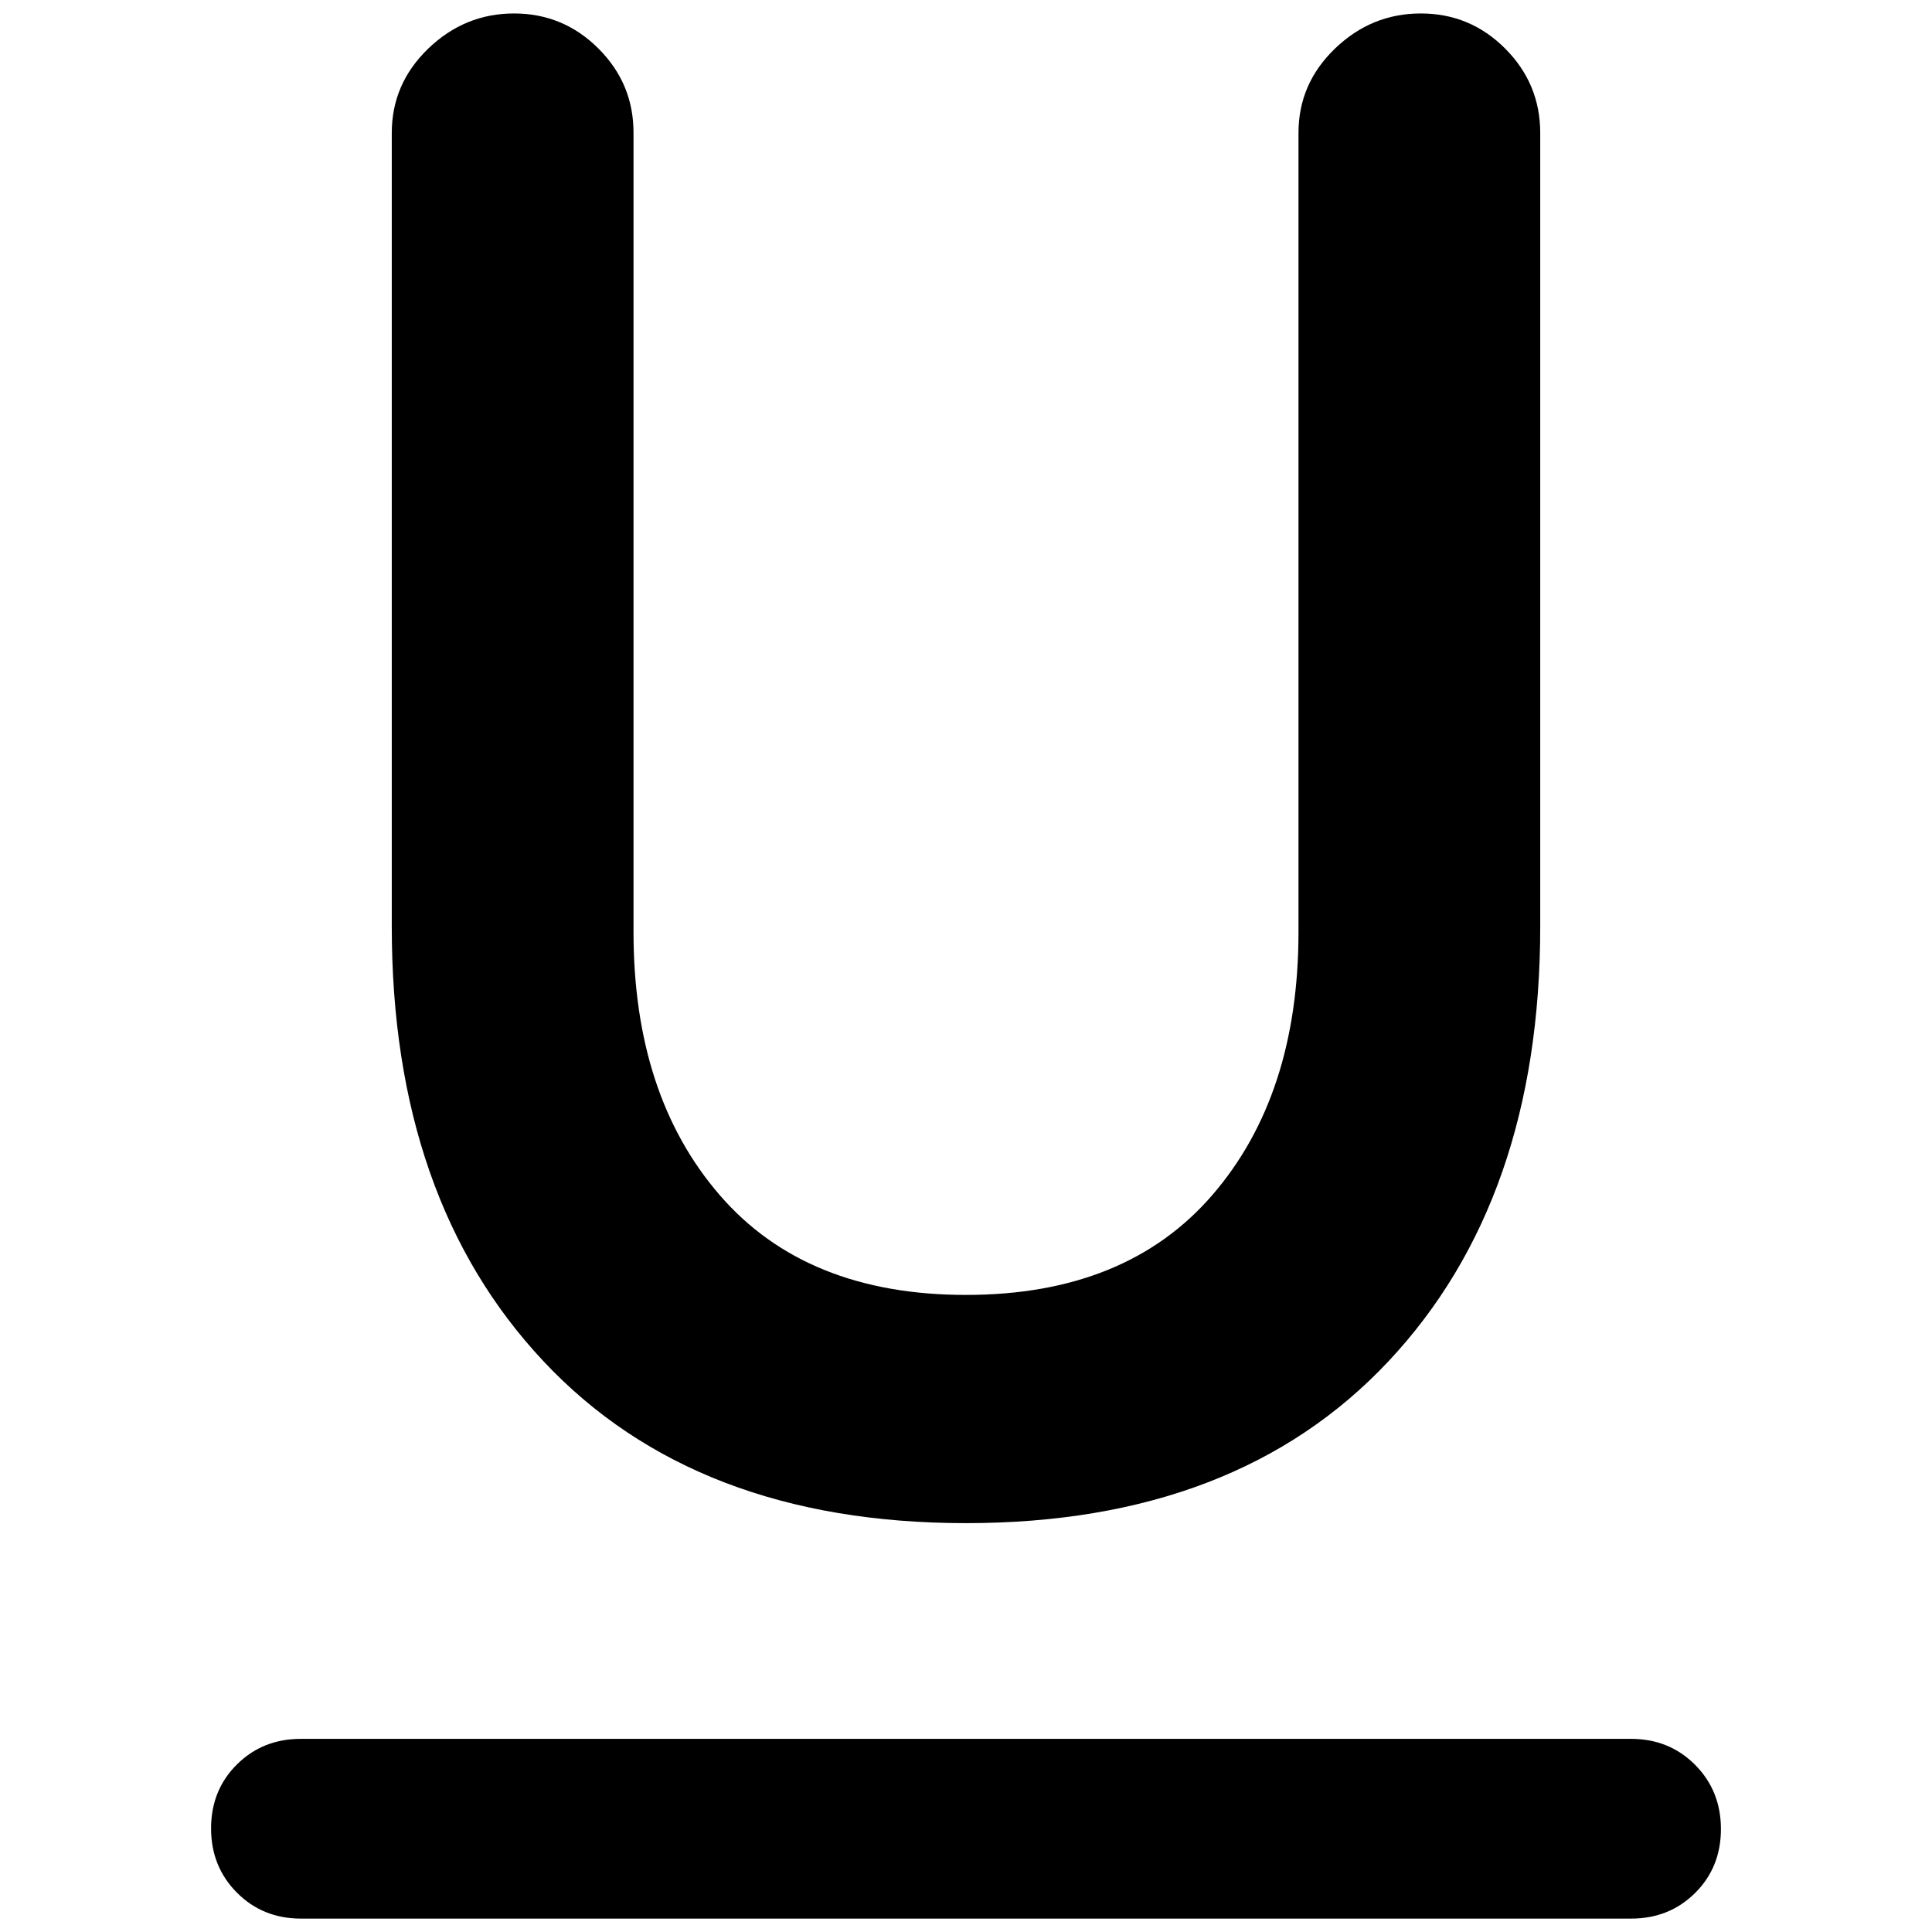 <!-- Generated by IcoMoon.io -->
<svg version="1.1" xmlns="http://www.w3.org/2000/svg" width="32" height="32" viewBox="0 0 32 32">
<path d="M4.985 31.778q-0.633 0-1.061-0.43t-0.428-1.064 0.428-1.059 1.061-0.424h22.030q0.633 0 1.061 0.43t0.428 1.064-0.428 1.059-1.061 0.424h-22.030zM16 25.228q-4.48 0-6.996-2.679t-2.515-7.204v-13.143q0-0.815 0.604-1.397t1.421-0.582 1.399 0.582 0.58 1.397v13.233q0 2.709 1.429 4.361t4.078 1.652 4.078-1.652 1.429-4.361v-13.233q0-0.815 0.604-1.397t1.422-0.582 1.398 0.582 0.58 1.397v13.143q0 4.525-2.515 7.204t-6.996 2.679z"></path>
</svg>
